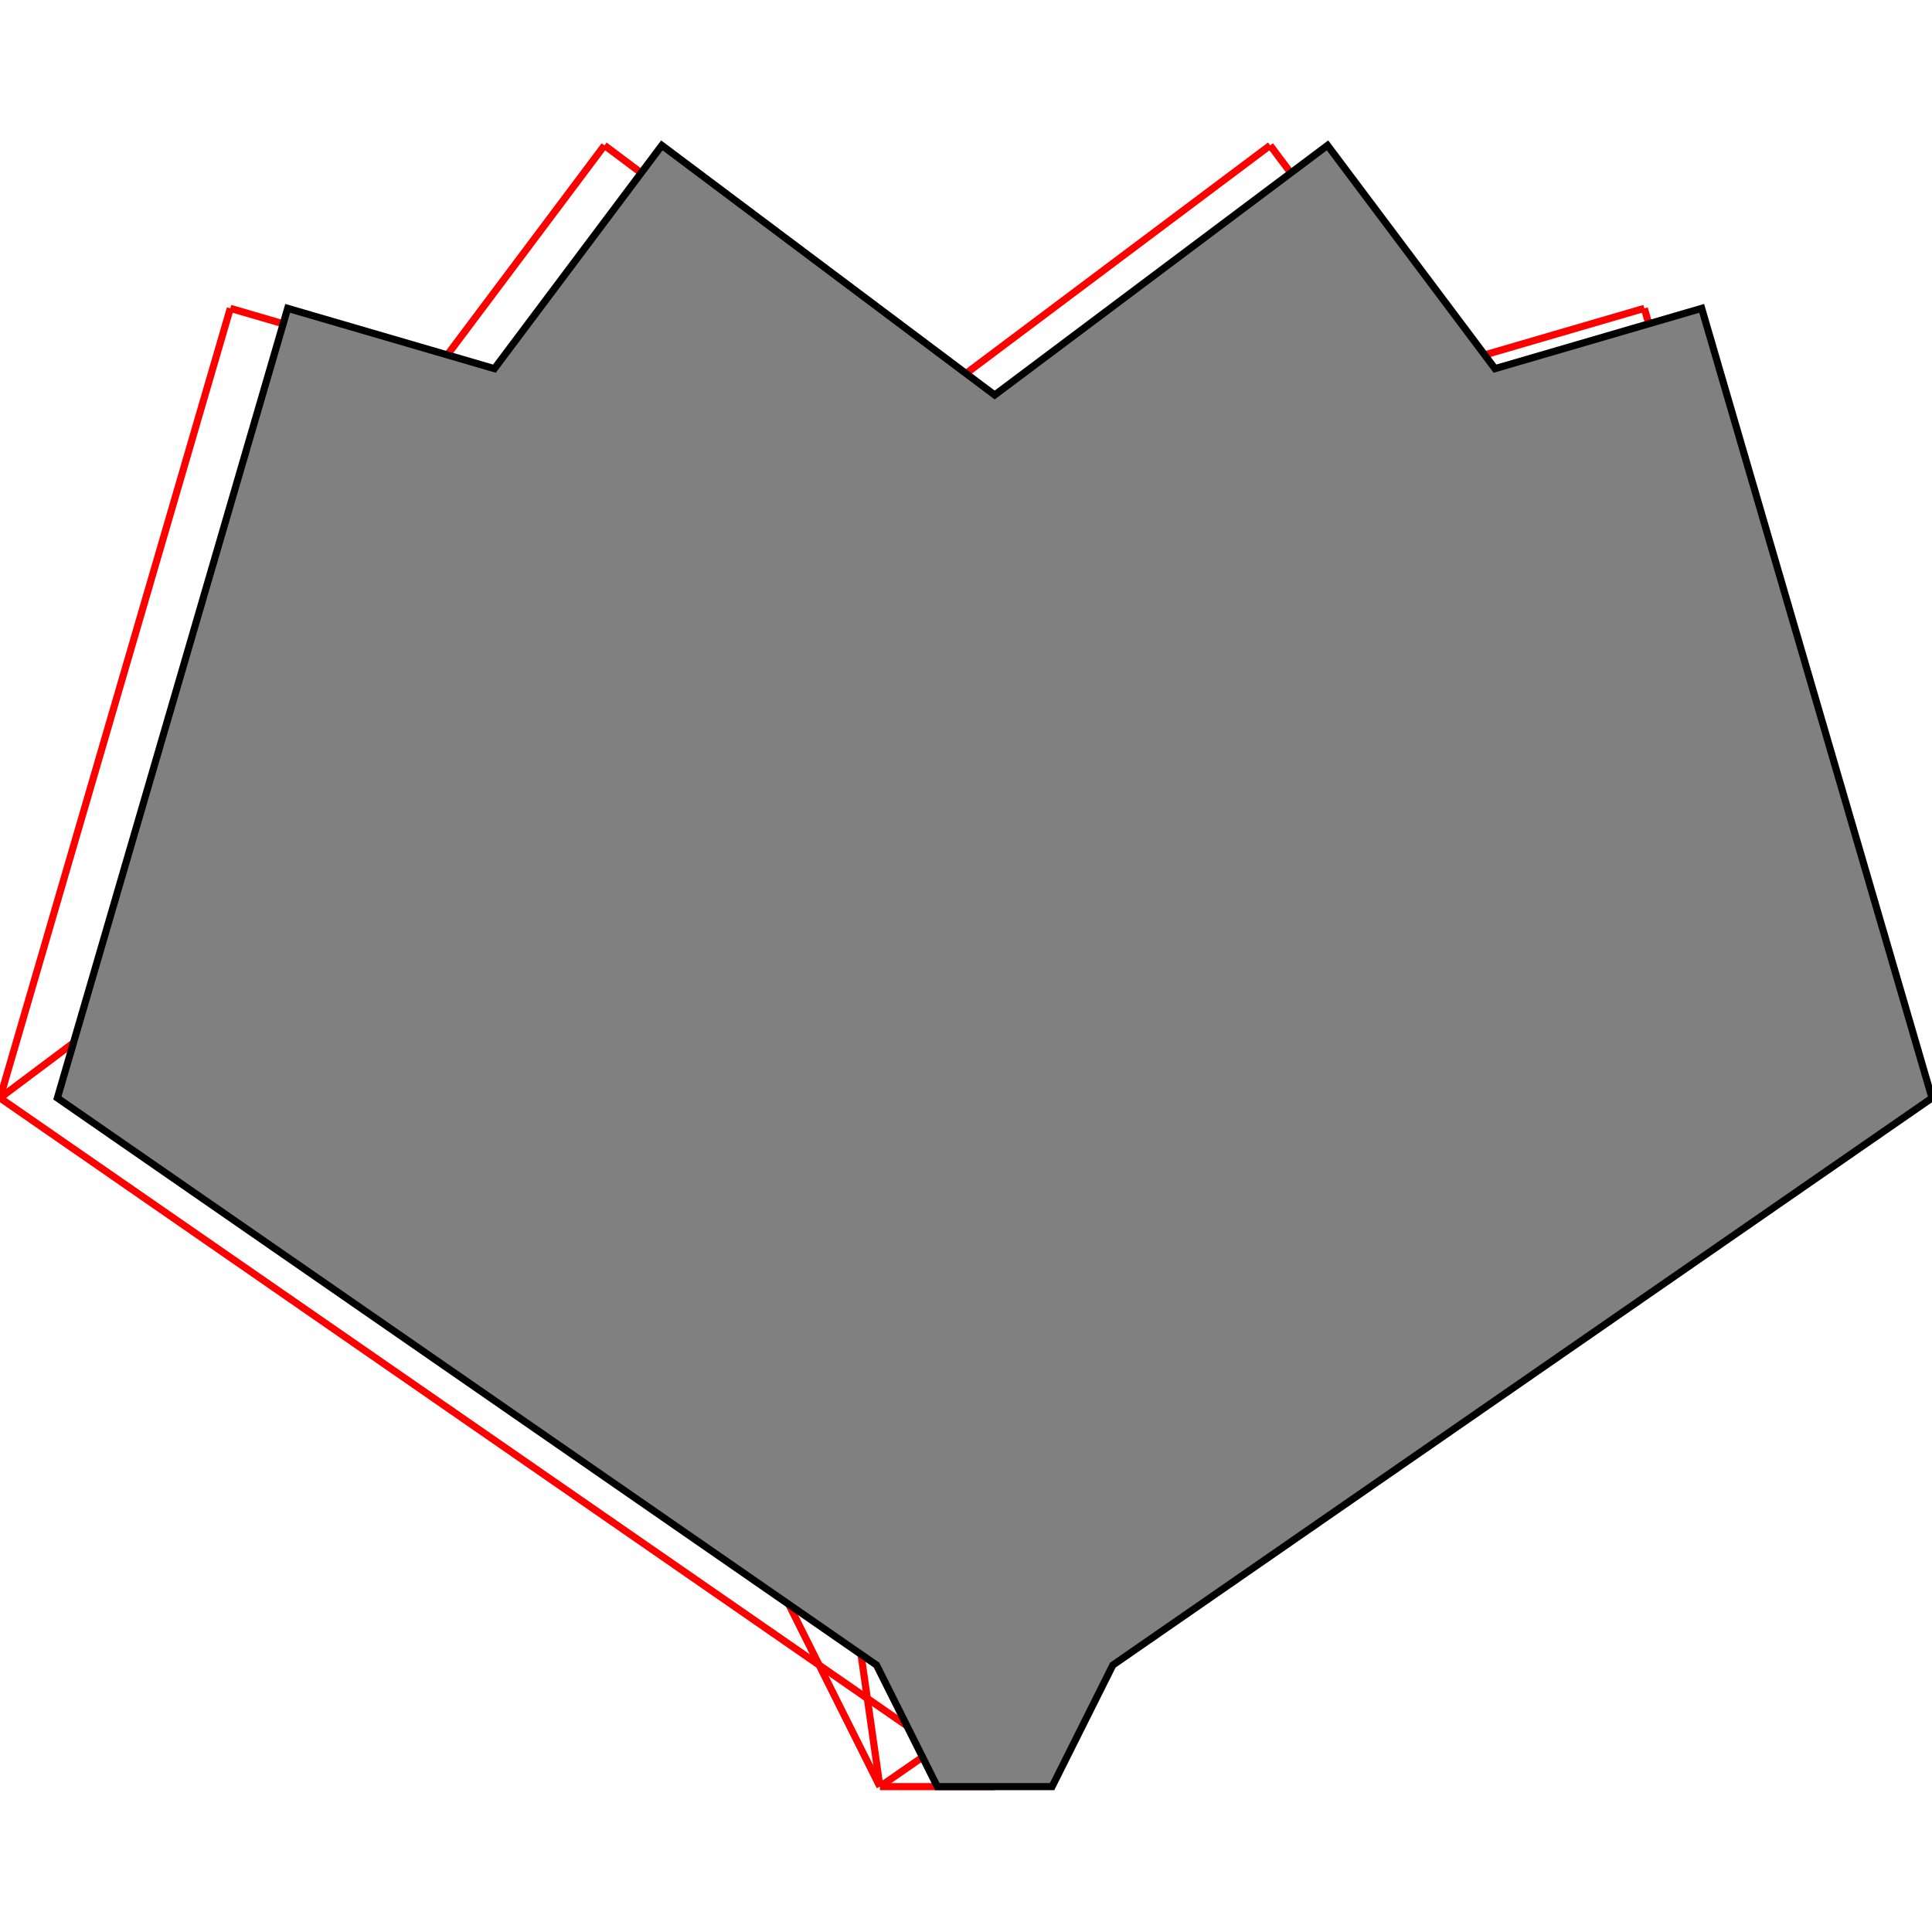 <?xml version="1.0" encoding="UTF-8"?>
<!DOCTYPE svg PUBLIC "-//W3C//DTD SVG 1.1//EN"
    "http://www.w3.org/Graphics/SVG/1.1/DTD/svg11.dtd"><svg xmlns="http://www.w3.org/2000/svg" height="500" stroke-opacity="1" viewBox="0 0 500 500" font-size="1" width="500" xmlns:xlink="http://www.w3.org/1999/xlink" stroke="rgb(0,0,0)" version="1.1"><defs></defs><g stroke-linejoin="miter" stroke-opacity="1.0" fill-opacity="0.0" stroke="rgb(255,0,0)" stroke-width="1.843" fill="rgb(0,0,0)" stroke-linecap="butt" stroke-miterlimit="10.0"><path d="M 71.782,150.495 h 341.584 "/></g><g stroke-linejoin="miter" stroke-opacity="1.0" fill-opacity="0.0" stroke="rgb(255,0,0)" stroke-width="1.843" fill="rgb(0,0,0)" stroke-linecap="butt" stroke-miterlimit="10.0"><path d="M 301.98,150.495 l -242.376,-70.693 "/></g><g stroke-linejoin="miter" stroke-opacity="1.0" fill-opacity="0.0" stroke="rgb(255,0,0)" stroke-width="1.843" fill="rgb(0,0,0)" stroke-linecap="butt" stroke-miterlimit="10.0"><path d="M 183.168,150.495 l 242.376,-70.693 "/></g><g stroke-linejoin="miter" stroke-opacity="1.0" fill-opacity="0.0" stroke="rgb(255,0,0)" stroke-width="1.843" fill="rgb(0,0,0)" stroke-linecap="butt" stroke-miterlimit="10.0"><path d="M 485.149,284.158 l -328.713,-246.535 "/></g><g stroke-linejoin="miter" stroke-opacity="1.0" fill-opacity="0.0" stroke="rgb(255,0,0)" stroke-width="1.843" fill="rgb(0,0,0)" stroke-linecap="butt" stroke-miterlimit="10.0"><path d="M 0,284.158 l 328.713,-246.535 "/></g><g stroke-linejoin="miter" stroke-opacity="1.0" fill-opacity="0.0" stroke="rgb(255,0,0)" stroke-width="1.843" fill="rgb(0,0,0)" stroke-linecap="butt" stroke-miterlimit="10.0"><path d="M 413.366,150.495 l -84.653,-112.871 "/></g><g stroke-linejoin="miter" stroke-opacity="1.0" fill-opacity="0.0" stroke="rgb(255,0,0)" stroke-width="1.843" fill="rgb(0,0,0)" stroke-linecap="butt" stroke-miterlimit="10.0"><path d="M 71.782,150.495 l 84.653,-112.871 "/></g><g stroke-linejoin="miter" stroke-opacity="1.0" fill-opacity="0.0" stroke="rgb(255,0,0)" stroke-width="1.843" fill="rgb(0,0,0)" stroke-linecap="butt" stroke-miterlimit="10.0"><path d="M 485.149,284.158 l -59.604,-204.356 "/></g><g stroke-linejoin="miter" stroke-opacity="1.0" fill-opacity="0.0" stroke="rgb(255,0,0)" stroke-width="1.843" fill="rgb(0,0,0)" stroke-linecap="butt" stroke-miterlimit="10.0"><path d="M 0,284.158 l 59.604,-204.356 "/></g><g stroke-linejoin="miter" stroke-opacity="1.0" fill-opacity="0.0" stroke="rgb(255,0,0)" stroke-width="1.843" fill="rgb(0,0,0)" stroke-linecap="butt" stroke-miterlimit="10.0"><path d="M 257.426,462.376 l -257.426,-178.218 "/></g><g stroke-linejoin="miter" stroke-opacity="1.0" fill-opacity="0.0" stroke="rgb(255,0,0)" stroke-width="1.843" fill="rgb(0,0,0)" stroke-linecap="butt" stroke-miterlimit="10.0"><path d="M 227.723,462.376 l 257.426,-178.218 "/></g><g stroke-linejoin="miter" stroke-opacity="1.0" fill-opacity="0.0" stroke="rgb(255,0,0)" stroke-width="1.843" fill="rgb(0,0,0)" stroke-linecap="butt" stroke-miterlimit="10.0"><path d="M 227.723,462.376 h 29.703 "/></g><g stroke-linejoin="miter" stroke-opacity="1.0" fill-opacity="0.0" stroke="rgb(255,0,0)" stroke-width="1.843" fill="rgb(0,0,0)" stroke-linecap="butt" stroke-miterlimit="10.0"><path d="M 257.426,462.376 l 44.554,-311.881 "/></g><g stroke-linejoin="miter" stroke-opacity="1.0" fill-opacity="0.0" stroke="rgb(255,0,0)" stroke-width="1.843" fill="rgb(0,0,0)" stroke-linecap="butt" stroke-miterlimit="10.0"><path d="M 227.723,462.376 l -44.554,-311.881 "/></g><g stroke-linejoin="miter" stroke-opacity="1.0" fill-opacity="0.0" stroke="rgb(255,0,0)" stroke-width="1.843" fill="rgb(0,0,0)" stroke-linecap="butt" stroke-miterlimit="10.0"><path d="M 257.426,462.376 l 155.941,-311.881 "/></g><g stroke-linejoin="miter" stroke-opacity="1.0" fill-opacity="0.0" stroke="rgb(255,0,0)" stroke-width="1.843" fill="rgb(0,0,0)" stroke-linecap="butt" stroke-miterlimit="10.0"><path d="M 227.723,462.376 l -155.941,-311.881 "/></g><g stroke-linejoin="miter" stroke-opacity="1.0" fill-opacity="1.0" stroke="rgb(0,0,0)" stroke-width="1.843" fill="rgb(128,128,128)" stroke-linecap="butt" stroke-miterlimit="10.0"><path d="M 242.574,462.376 h 29.703 l 15.725,-31.45 l 211.998,-146.768 l -59.604,-204.356 l -53.496,15.603 l -43.336,-57.781 l -86.139,64.604 l -86.139,-64.604 l -43.336,57.781 l -53.496,-15.603 l -59.604,204.356 l 211.998,146.768 l 15.725,31.45 Z"/></g></svg>